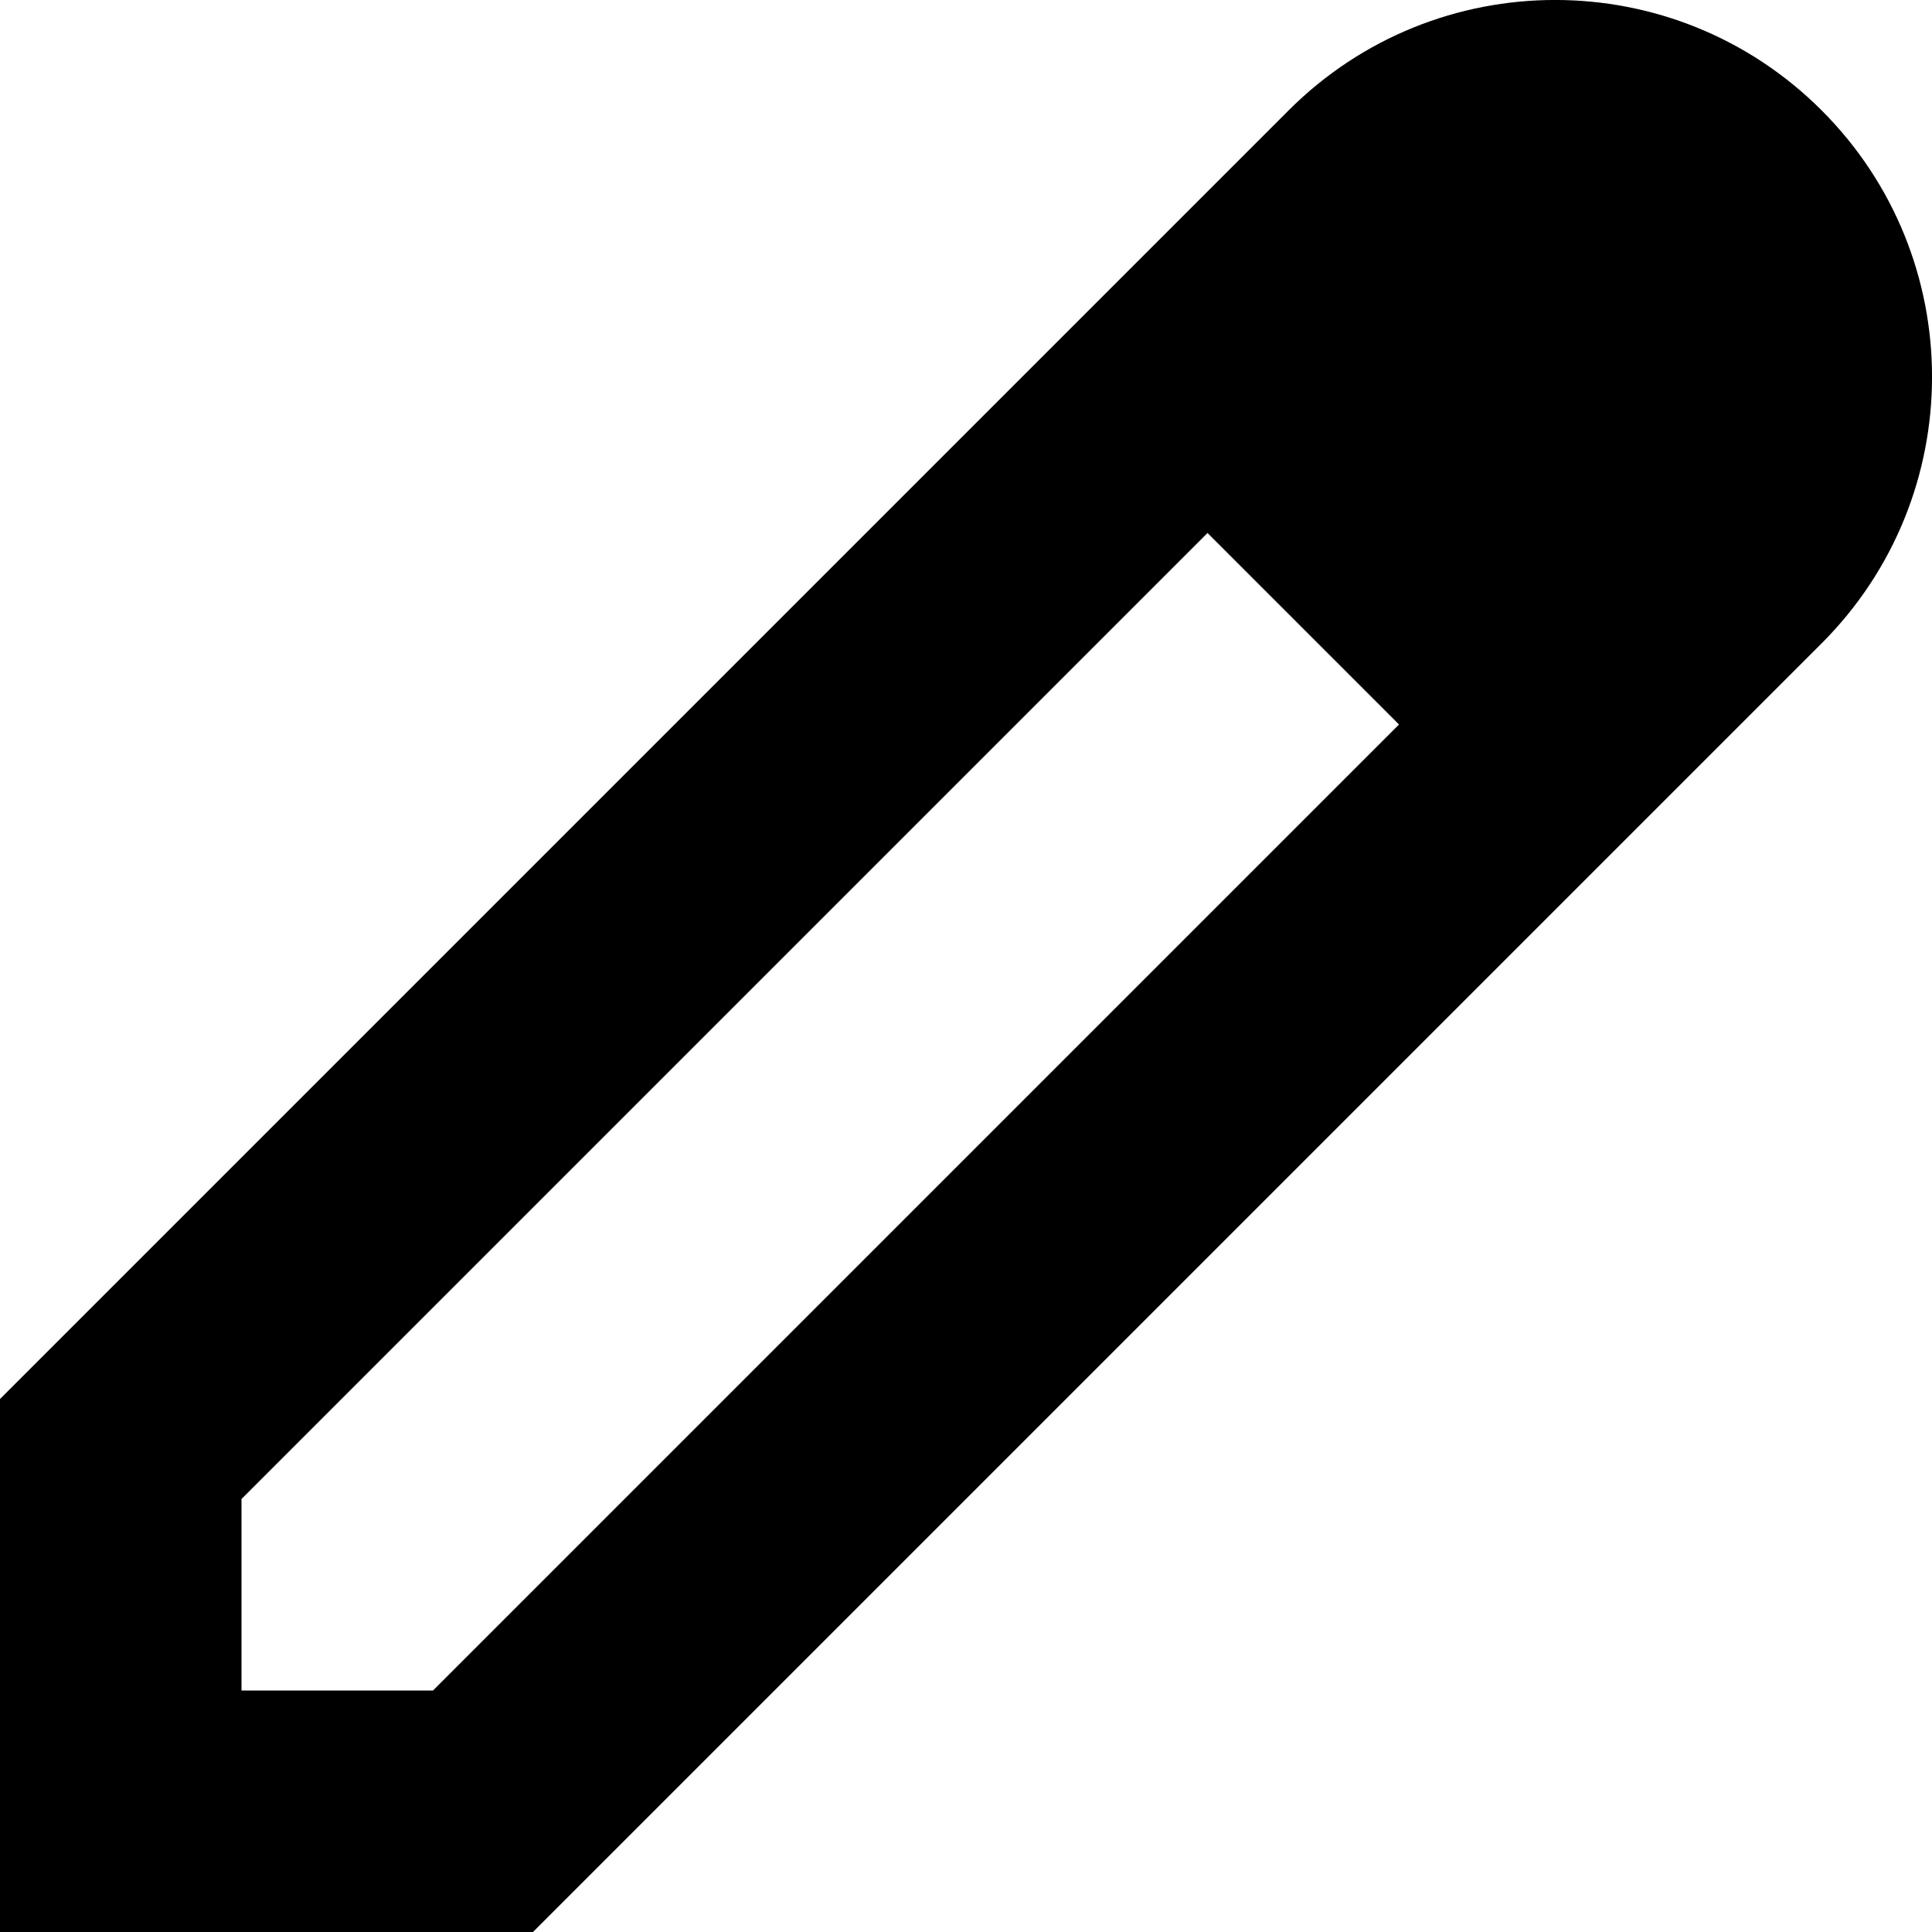 <svg xmlns="http://www.w3.org/2000/svg" width="16" height="16" viewBox="0 0 16 16" fill="currentColor">
<path d="m15.086 5.328c1.219-1.219 1.219-3.195 0-4.414-1.219-1.219-3.195-1.219-4.414-1e-7l-10.672 10.672v4.414h4.414l5.336-5.336zm-5.086-0.914 1.586 1.586-8 8h-1.586v-1.586z" fill-rule="evenodd" />
</svg>
